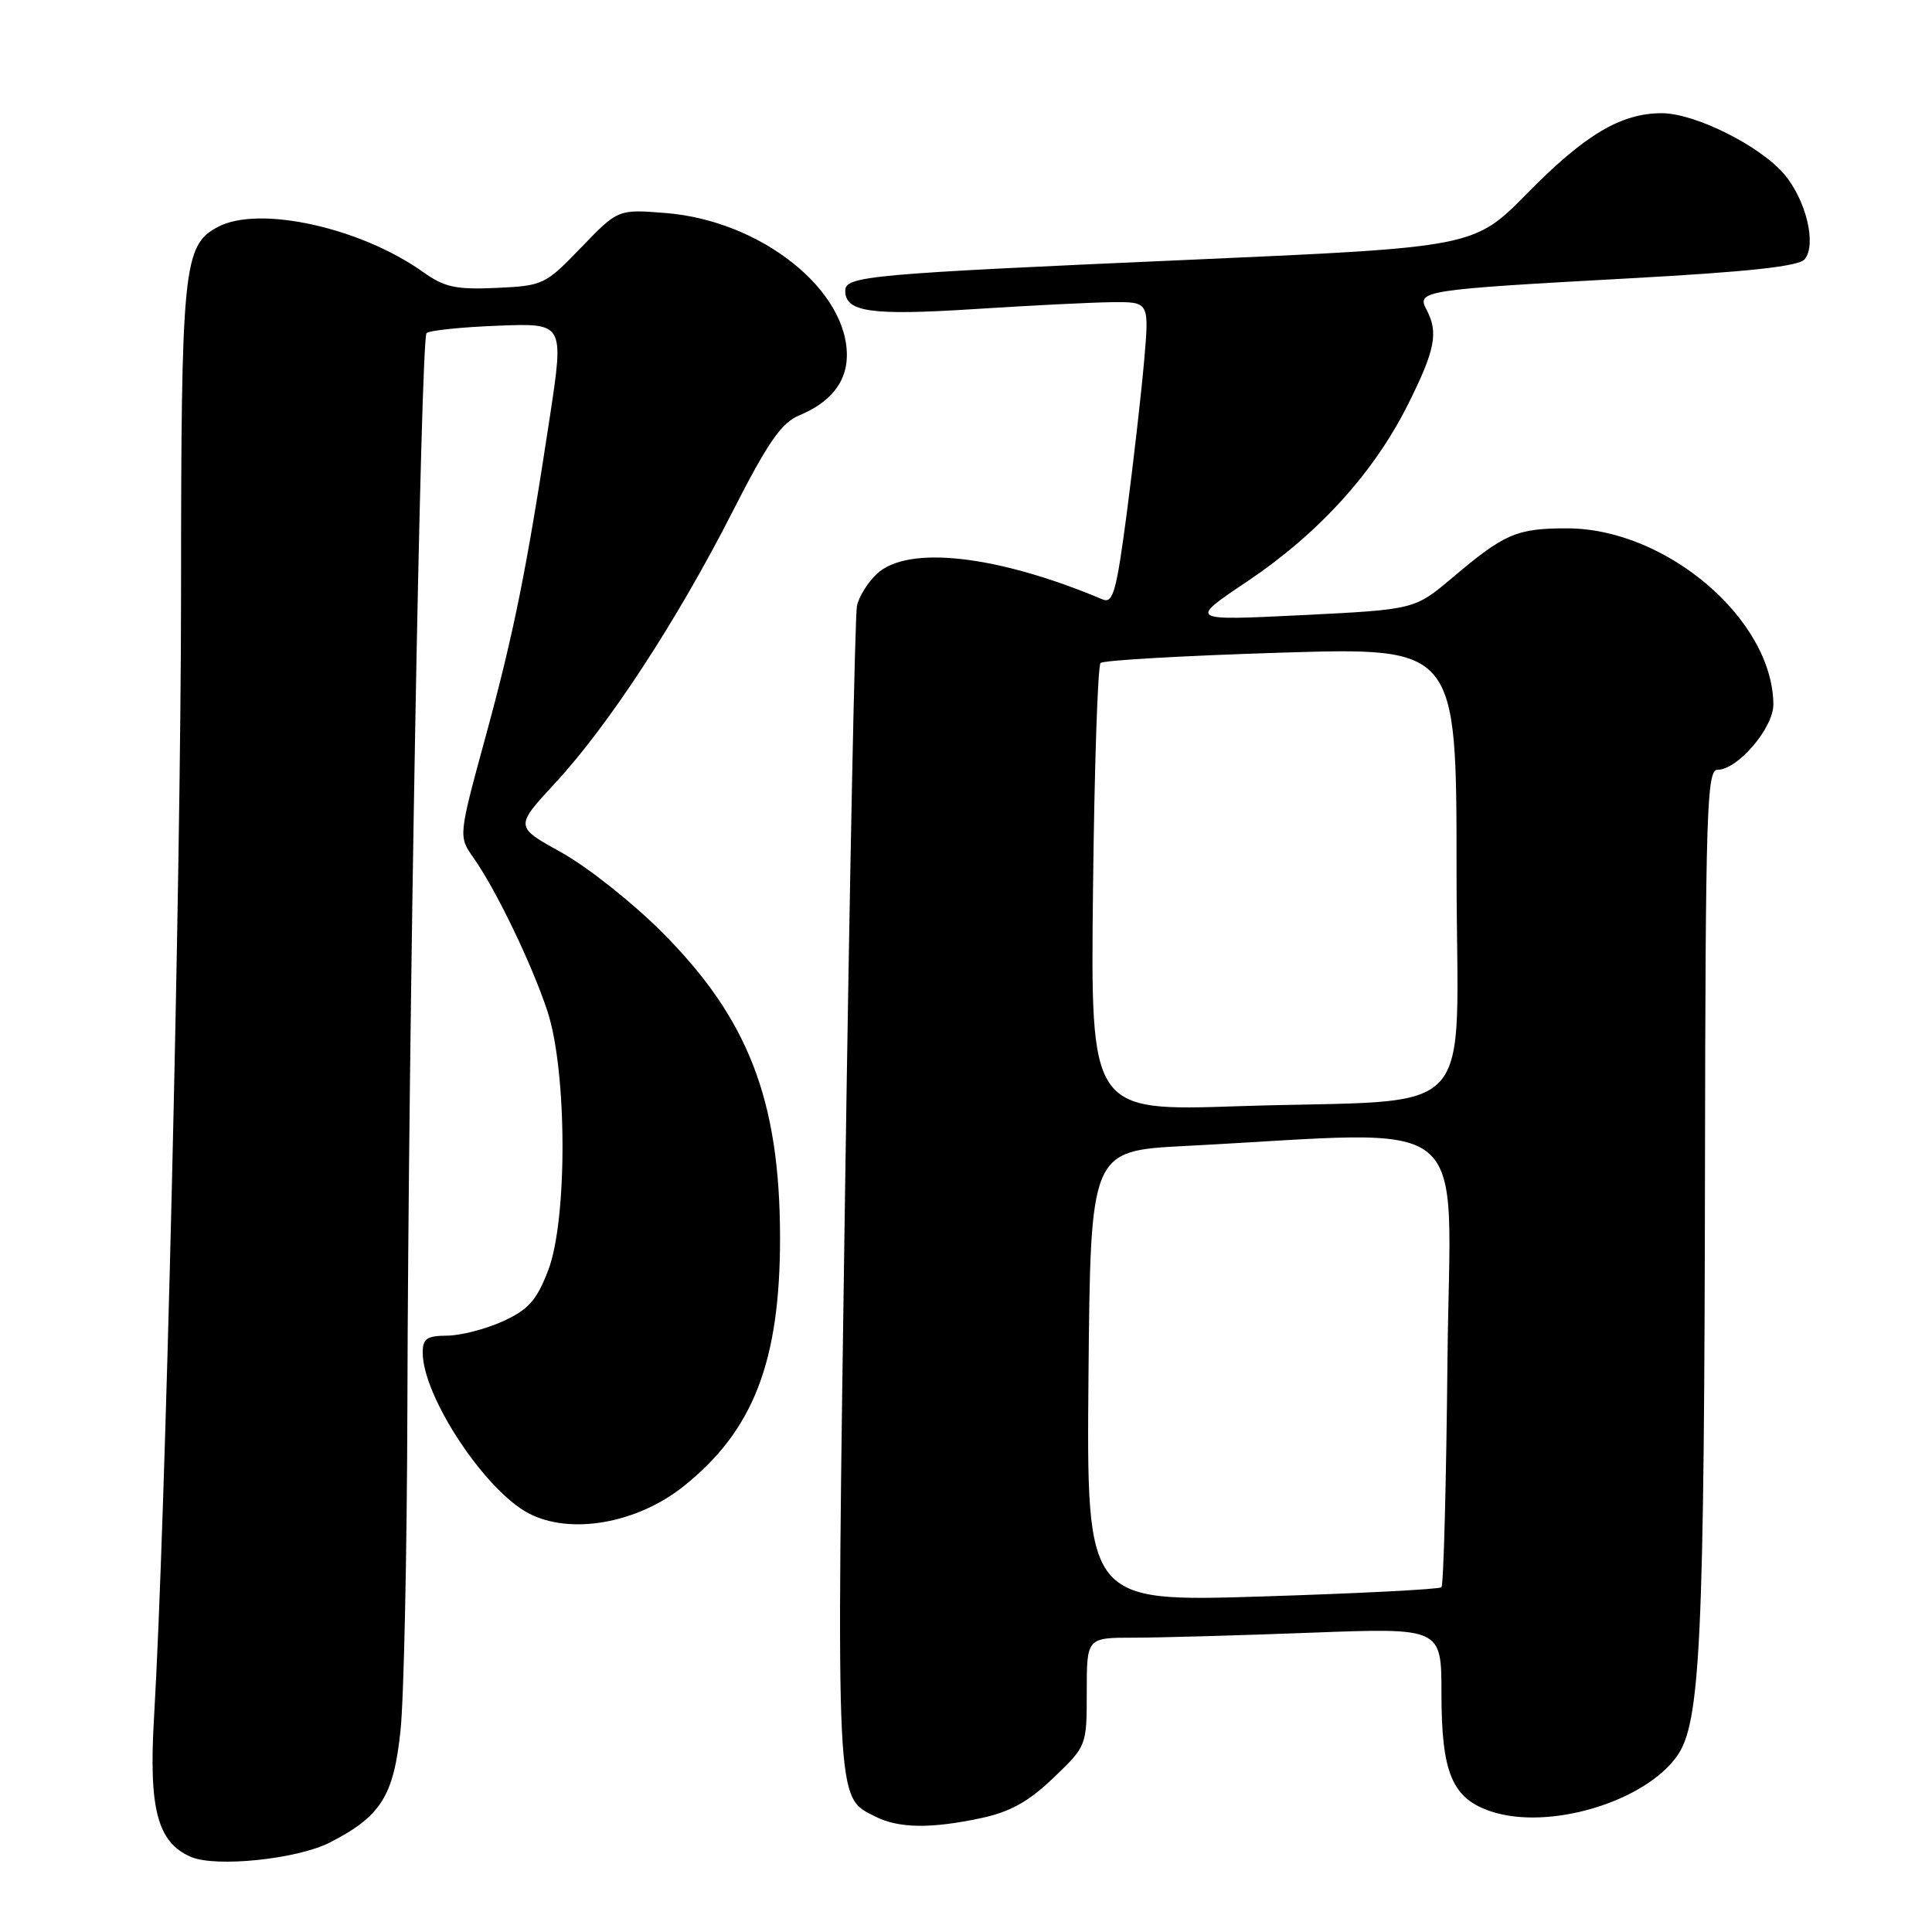 <?xml version="1.0" encoding="UTF-8" standalone="no"?>
<!DOCTYPE svg PUBLIC "-//W3C//DTD SVG 1.1//EN" "http://www.w3.org/Graphics/SVG/1.1/DTD/svg11.dtd" >
<svg xmlns="http://www.w3.org/2000/svg" xmlns:xlink="http://www.w3.org/1999/xlink" version="1.1" viewBox="0 0 256 256">
 <g >
 <path fill="currentColor"
d=" M 43.71 244.14 C 50.48 240.67 52.16 238.00 53.07 229.30 C 53.52 225.01 53.93 205.75 53.98 186.50 C 54.10 137.26 55.75 44.91 56.52 44.14 C 56.87 43.79 61.12 43.34 65.95 43.16 C 74.74 42.81 74.74 42.81 72.87 55.16 C 69.82 75.27 68.12 83.77 64.33 97.66 C 60.74 110.82 60.74 110.82 62.74 113.66 C 65.72 117.88 70.48 127.75 72.54 134.00 C 75.16 141.96 75.21 161.65 72.63 168.35 C 71.09 172.33 70.01 173.54 66.63 175.08 C 64.36 176.11 61.04 176.97 59.25 176.98 C 56.55 177.00 56.00 177.38 56.01 179.25 C 56.04 185.07 64.29 197.55 70.10 200.55 C 75.61 203.40 84.37 201.87 90.54 196.97 C 99.81 189.60 103.37 180.44 103.36 164.00 C 103.34 145.72 99.14 134.91 87.61 123.41 C 83.70 119.51 77.73 114.80 74.35 112.93 C 68.21 109.54 68.21 109.54 73.58 103.74 C 80.63 96.12 89.67 82.30 97.02 67.89 C 101.75 58.60 103.54 56.02 105.90 55.04 C 109.96 53.36 112.11 50.73 112.21 47.33 C 112.46 38.49 100.85 29.24 88.23 28.23 C 81.90 27.72 81.90 27.72 77.01 32.79 C 72.25 37.73 71.96 37.87 65.77 38.15 C 60.40 38.39 58.90 38.07 56.07 36.05 C 47.75 30.13 34.28 27.17 28.85 30.08 C 24.28 32.52 24.00 35.34 23.99 78.72 C 23.97 116.60 21.92 202.10 20.41 227.56 C 19.69 239.71 20.86 244.13 25.30 246.05 C 28.59 247.47 39.40 246.35 43.71 244.14 Z  M 130.04 240.90 C 133.87 240.08 136.30 238.72 139.59 235.57 C 144.00 231.34 144.00 231.34 144.00 224.17 C 144.00 217.00 144.00 217.00 150.25 217.00 C 153.69 217.00 164.26 216.70 173.75 216.34 C 191.00 215.69 191.00 215.69 191.00 224.39 C 191.00 234.96 192.42 238.33 197.62 240.04 C 205.24 242.55 217.88 238.78 222.21 232.70 C 225.32 228.33 225.83 217.60 225.92 154.25 C 225.99 107.37 226.16 102.00 227.58 102.00 C 230.26 102.00 235.00 96.44 234.98 93.33 C 234.89 82.08 220.79 70.03 207.68 70.01 C 200.99 70.00 199.36 70.70 192.48 76.52 C 187.45 80.77 187.45 80.77 172.48 81.51 C 157.50 82.25 157.50 82.25 165.21 77.08 C 174.70 70.71 182.01 62.68 186.55 53.62 C 190.18 46.37 190.63 44.05 189.01 41.01 C 187.67 38.52 188.62 38.38 215.76 36.89 C 231.80 36.01 238.33 35.30 239.13 34.35 C 240.73 32.41 239.33 26.55 236.44 23.11 C 233.25 19.33 224.59 15.00 220.20 15.00 C 214.79 15.00 210.02 17.84 202.42 25.56 C 195.35 32.76 195.35 32.76 157.92 34.41 C 115.00 36.30 112.00 36.57 112.00 38.53 C 112.00 41.35 115.40 41.83 129.02 40.96 C 136.43 40.48 144.70 40.07 147.39 40.04 C 152.28 40.00 152.28 40.00 151.61 47.75 C 151.24 52.01 150.21 61.04 149.33 67.80 C 147.94 78.37 147.49 80.01 146.11 79.43 C 132.16 73.55 120.31 72.20 116.20 76.03 C 115.00 77.14 113.81 79.06 113.55 80.28 C 113.29 81.50 112.58 116.58 111.97 158.23 C 110.79 240.06 110.69 238.02 116.00 240.71 C 119.10 242.27 123.36 242.33 130.04 240.90 Z  M 144.23 182.39 C 144.50 152.50 144.50 152.50 157.00 151.85 C 196.03 149.84 192.14 146.69 191.80 180.04 C 191.64 196.43 191.28 210.06 191.00 210.32 C 190.72 210.59 180.03 211.14 167.23 211.54 C 143.97 212.27 143.97 212.27 144.23 182.39 Z  M 144.83 117.86 C 145.01 101.71 145.46 88.21 145.83 87.85 C 146.20 87.49 156.96 86.88 169.75 86.48 C 193.00 85.77 193.00 85.77 193.00 115.29 C 193.00 149.48 196.68 145.50 164.00 146.58 C 144.50 147.23 144.50 147.23 144.83 117.86 Z "/>
</g>
</svg>